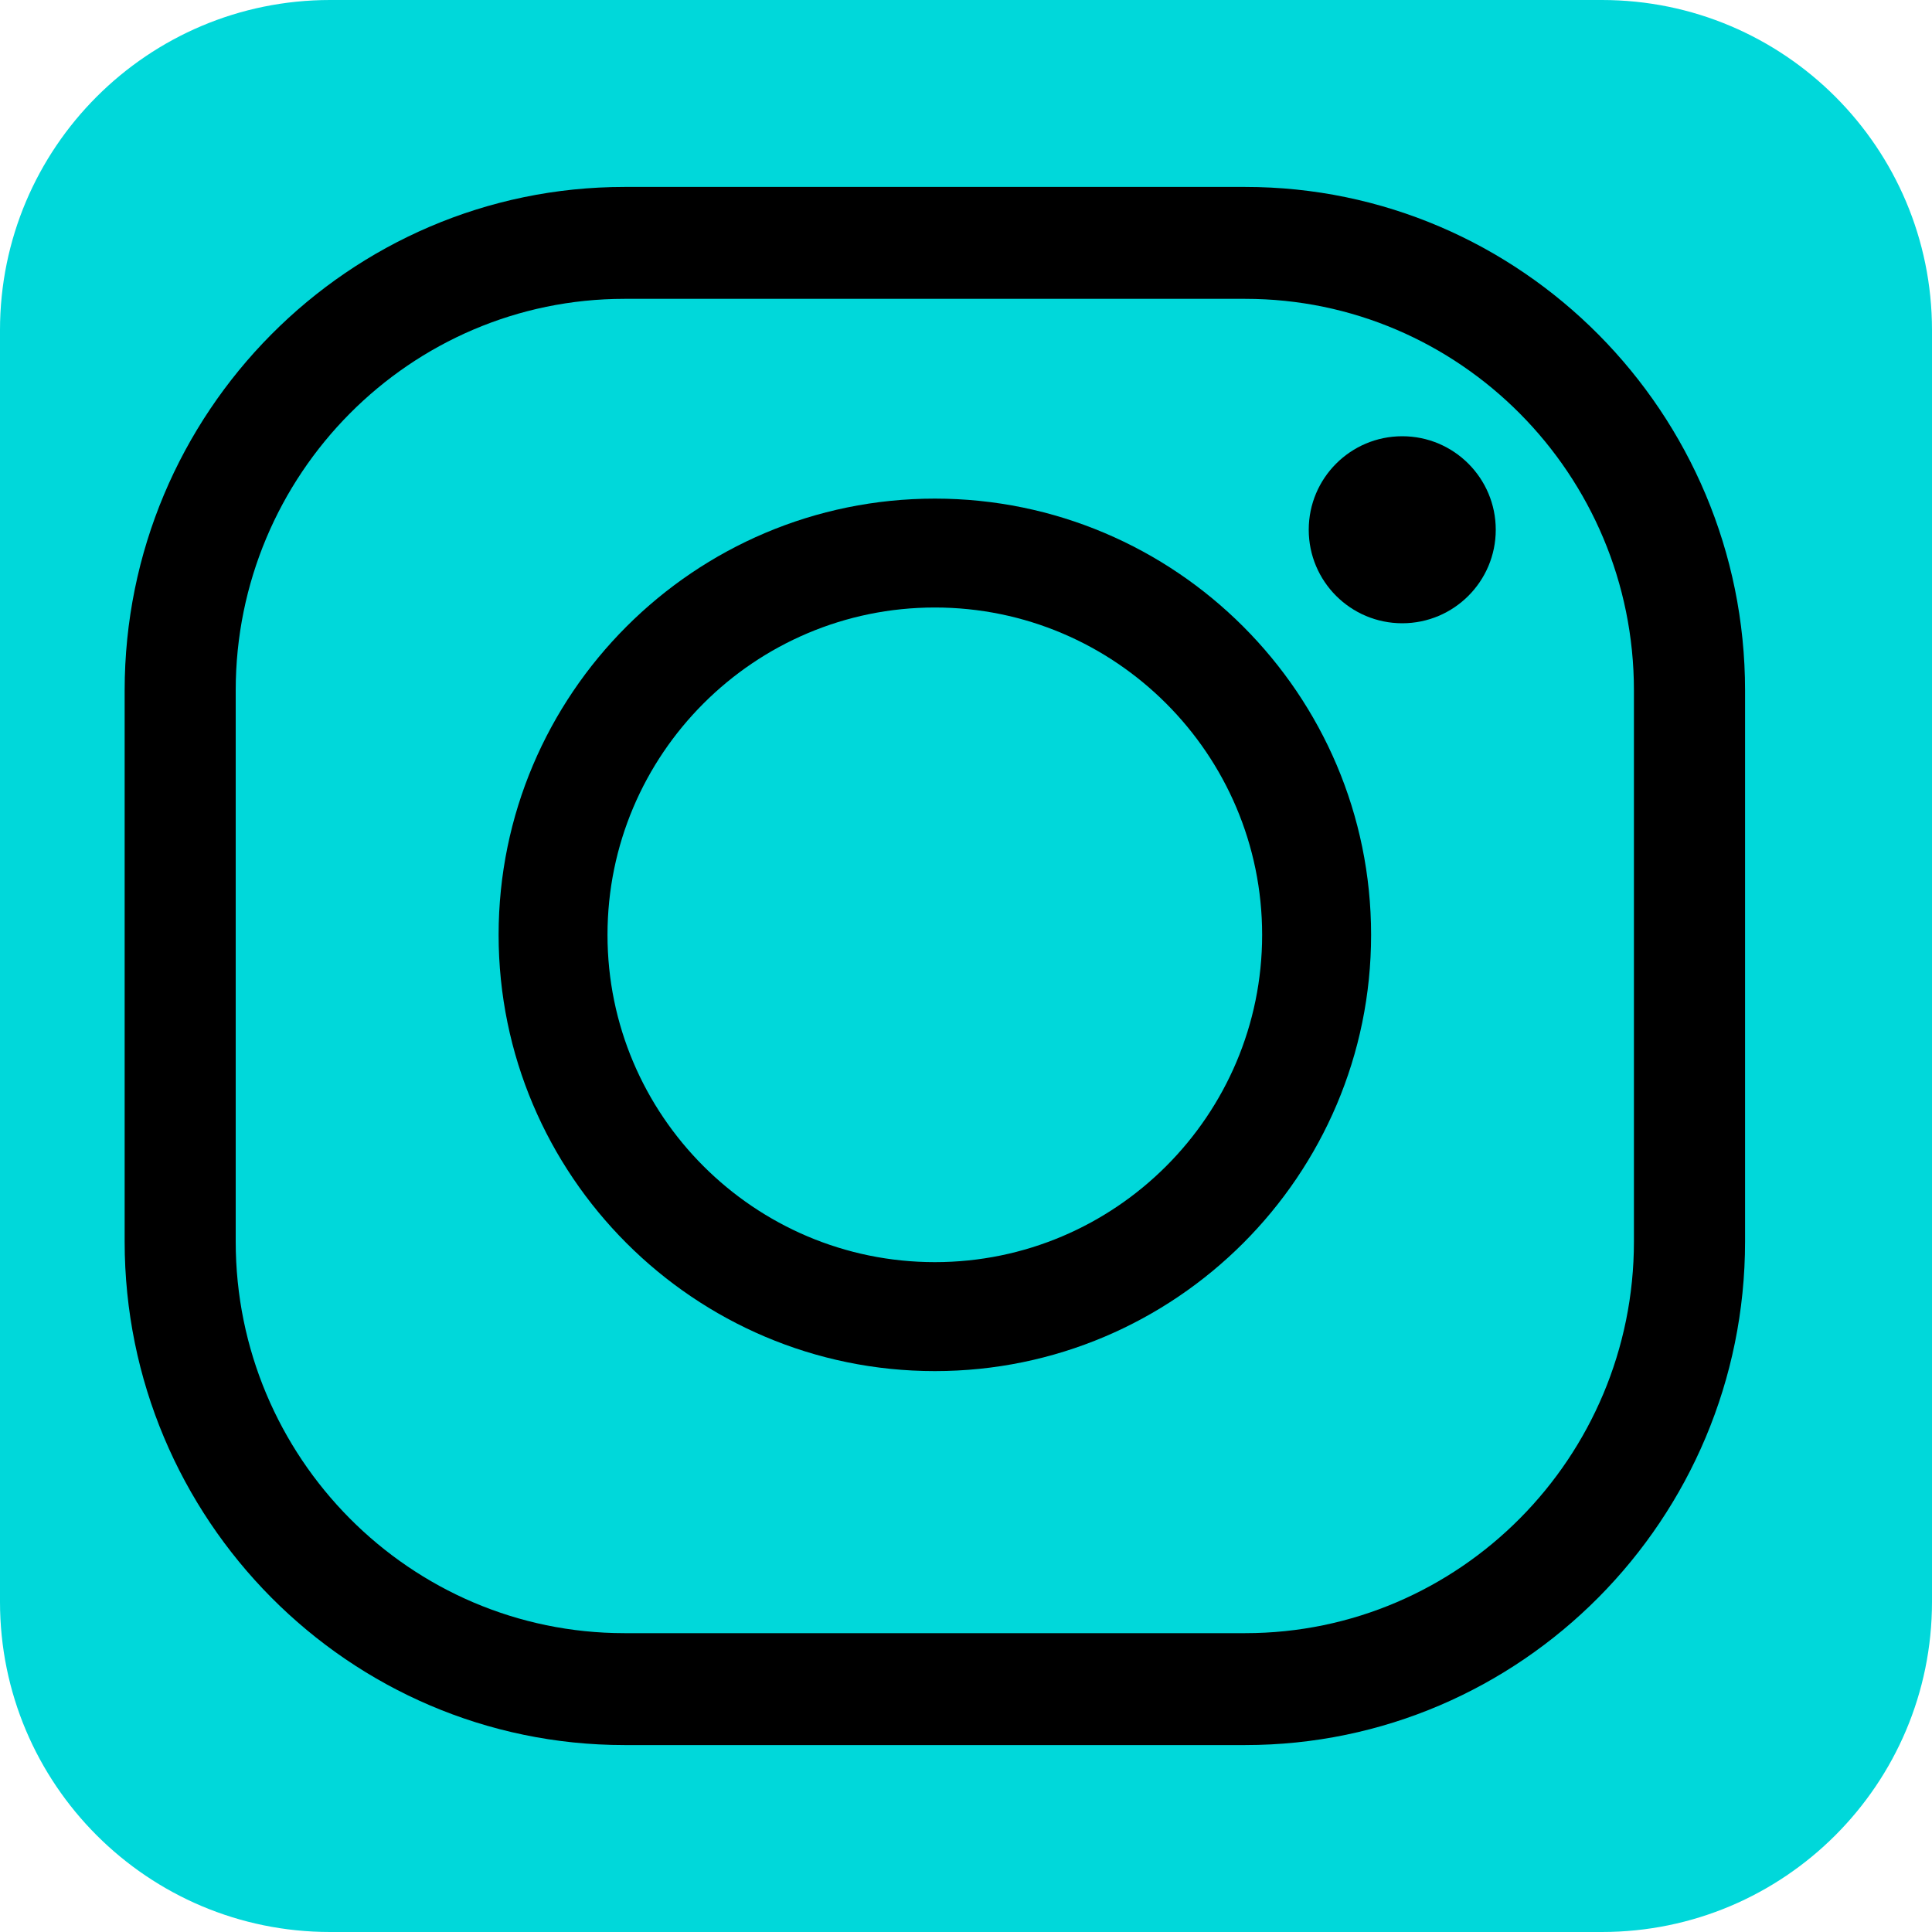 <?xml version="1.0" encoding="UTF-8" standalone="no"?>
<svg width="25px" height="25px" viewBox="0 0 25 25" version="1.1" xmlns="http://www.w3.org/2000/svg" xmlns:xlink="http://www.w3.org/1999/xlink">
    <!-- Generator: Sketch 50.2 (55047) - http://www.bohemiancoding.com/sketch -->
    <title>Insta</title>
    <desc>Created with Sketch.</desc>
    <defs></defs>
    <g id="Page-1" stroke="none" stroke-width="1" fill="none" fill-rule="evenodd">
        <g id="Mock-up" transform="translate(-100, -10)">
            <g id="HEADER" transform="translate(-262, 1)">
                <g id="NAV" transform="translate(262, 0)">
                    <g id="Insta" transform="translate(100, 9)">
                        <path d="M25,20.728 C25,23.087 23.088,25 20.728,25 L4.272,25 C1.912,25 0,23.087 0,20.728 L0,4.272 C0,1.913 1.912,0 4.272,0 L20.728,0 C23.088,0 25,1.913 25,4.272 L25,20.728" id="Fill-838" fill="#00D8DA"></path>
                        <path d="M8.08,3.867 C5.306,3.867 3.05,6.14 3.05,8.934 L3.05,16.066 C3.05,18.86 5.306,21.133 8.08,21.133 L16.114,21.133 C18.887,21.133 21.143,18.86 21.143,16.066 L21.143,8.934 C21.143,6.14 18.887,3.867 16.114,3.867 L8.08,3.867 Z M16.114,22.581 L8.08,22.581 C4.514,22.581 1.613,19.658 1.613,16.066 L1.613,8.934 C1.613,5.342 4.514,2.419 8.08,2.419 L16.114,2.419 C19.679,2.419 22.581,5.342 22.581,8.934 L22.581,16.066 C22.581,19.658 19.679,22.581 16.114,22.581 Z" id="Fill-839" fill="#000000"></path>
                        <path d="M12.097,7.861 C9.761,7.861 7.861,9.761 7.861,12.097 C7.861,14.432 9.761,16.332 12.097,16.332 C14.432,16.332 16.332,14.432 16.332,12.097 C16.332,9.761 14.432,7.861 12.097,7.861 Z M12.097,17.742 C8.984,17.742 6.452,15.209 6.452,12.097 C6.452,8.984 8.984,6.452 12.097,6.452 C15.21,6.452 17.742,8.984 17.742,12.097 C17.742,15.209 15.21,17.742 12.097,17.742 Z" id="Fill-840" fill="#000000"></path>
                        <path d="M19.355,6.855 C19.355,7.523 18.813,8.065 18.145,8.065 C17.477,8.065 16.935,7.523 16.935,6.855 C16.935,6.187 17.477,5.645 18.145,5.645 C18.813,5.645 19.355,6.187 19.355,6.855" id="Fill-841" fill="#000000"></path>
                    </g>
                </g>
            </g>
        </g>
    </g>
</svg>